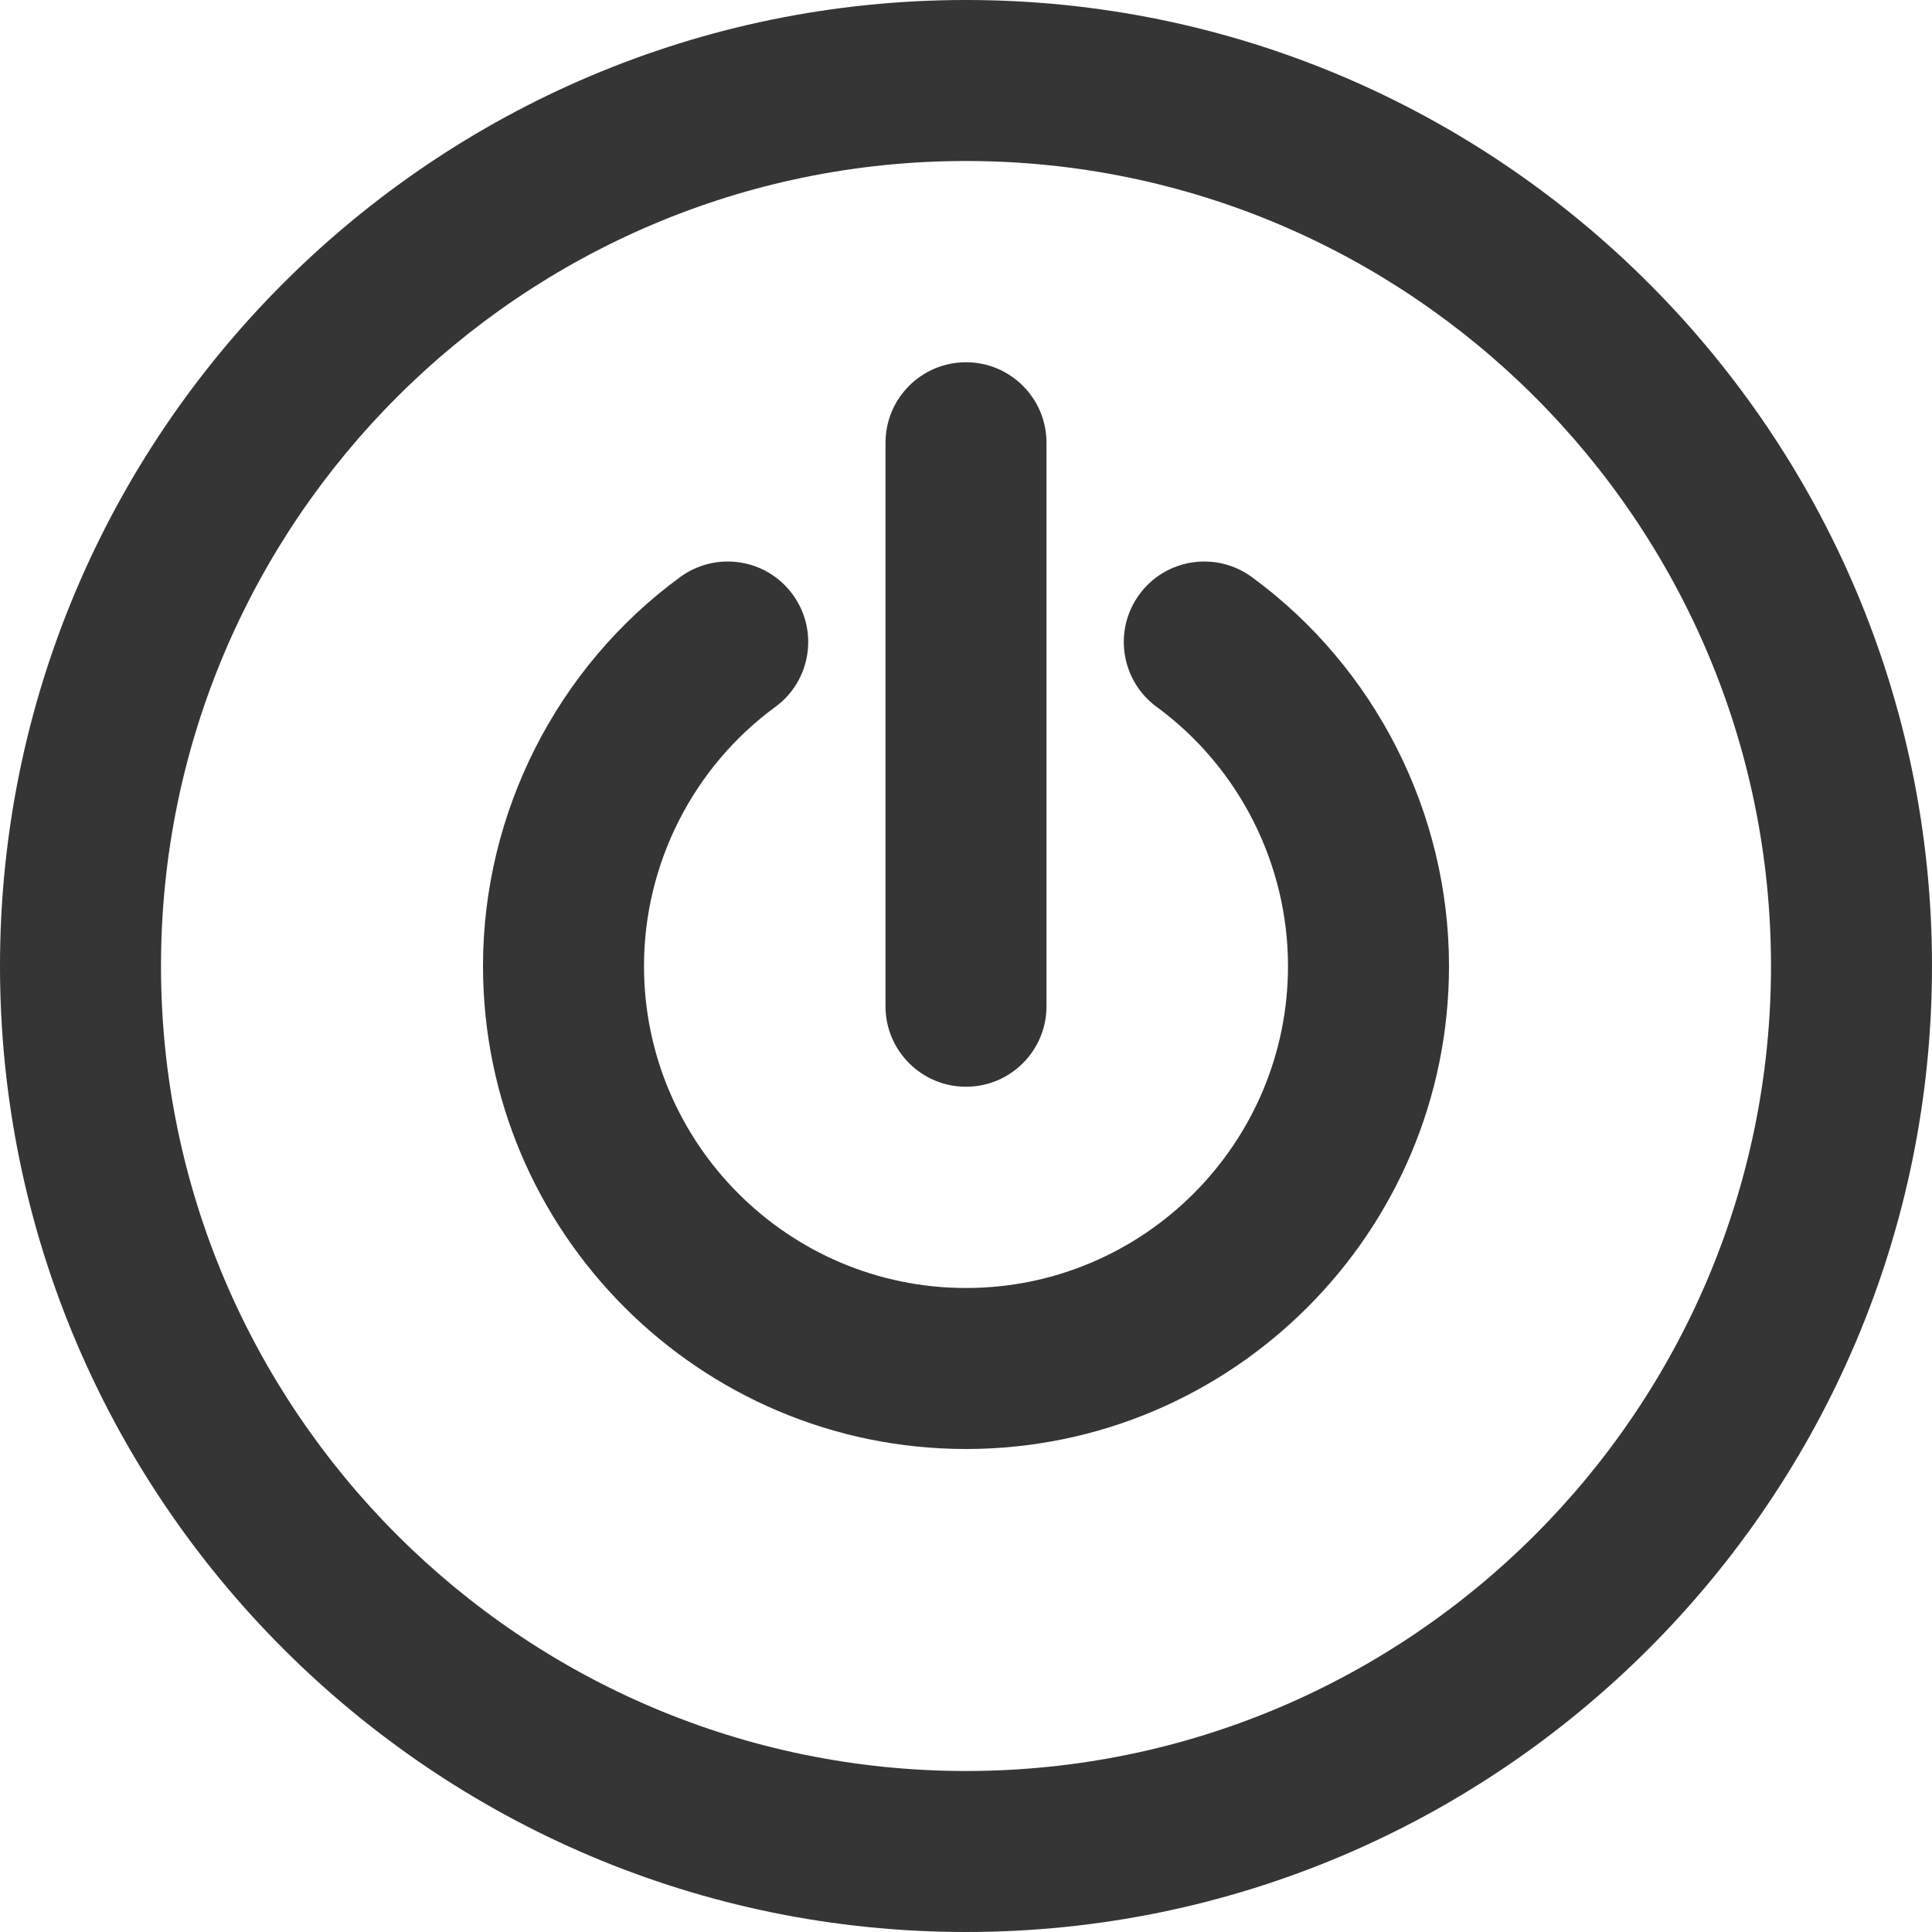 <svg width="30" height="30" viewBox="0 0 30 30" fill="none" xmlns="http://www.w3.org/2000/svg">
<path d="M15 0C6.729 0 0 6.729 0 15C0 23.271 6.729 30 15 30C23.271 30 30 23.271 30 15C30 6.729 23.271 0 15 0ZM15 27.5C8.107 27.5 2.5 21.892 2.5 15C2.5 8.107 8.107 2.5 15 2.5C21.892 2.5 27.5 8.107 27.5 15C27.5 21.892 21.892 27.5 15 27.5Z" fill="#353535"/>
<path d="M19.439 8.961C18.881 8.553 18.099 8.674 17.692 9.23C17.284 9.787 17.405 10.569 17.961 10.977C19.238 11.912 20 13.416 20 15C20 17.757 17.757 20 15 20C12.243 20 10 17.757 10 15C10 13.416 10.762 11.912 12.039 10.977C12.596 10.569 12.716 9.787 12.308 9.23C11.9 8.673 11.119 8.553 10.561 8.961C8.644 10.364 7.5 12.623 7.5 15C7.5 19.136 10.864 22.5 15 22.5C19.136 22.5 22.5 19.136 22.5 15C22.5 12.623 21.356 10.364 19.439 8.961Z" fill="#353535"/>
<path d="M15 5.625C14.31 5.625 13.75 6.185 13.75 6.875V15.625C13.75 16.315 14.31 16.875 15 16.875C15.69 16.875 16.25 16.315 16.25 15.625V6.875C16.25 6.185 15.69 5.625 15 5.625Z" fill="#353535"/>
</svg>
